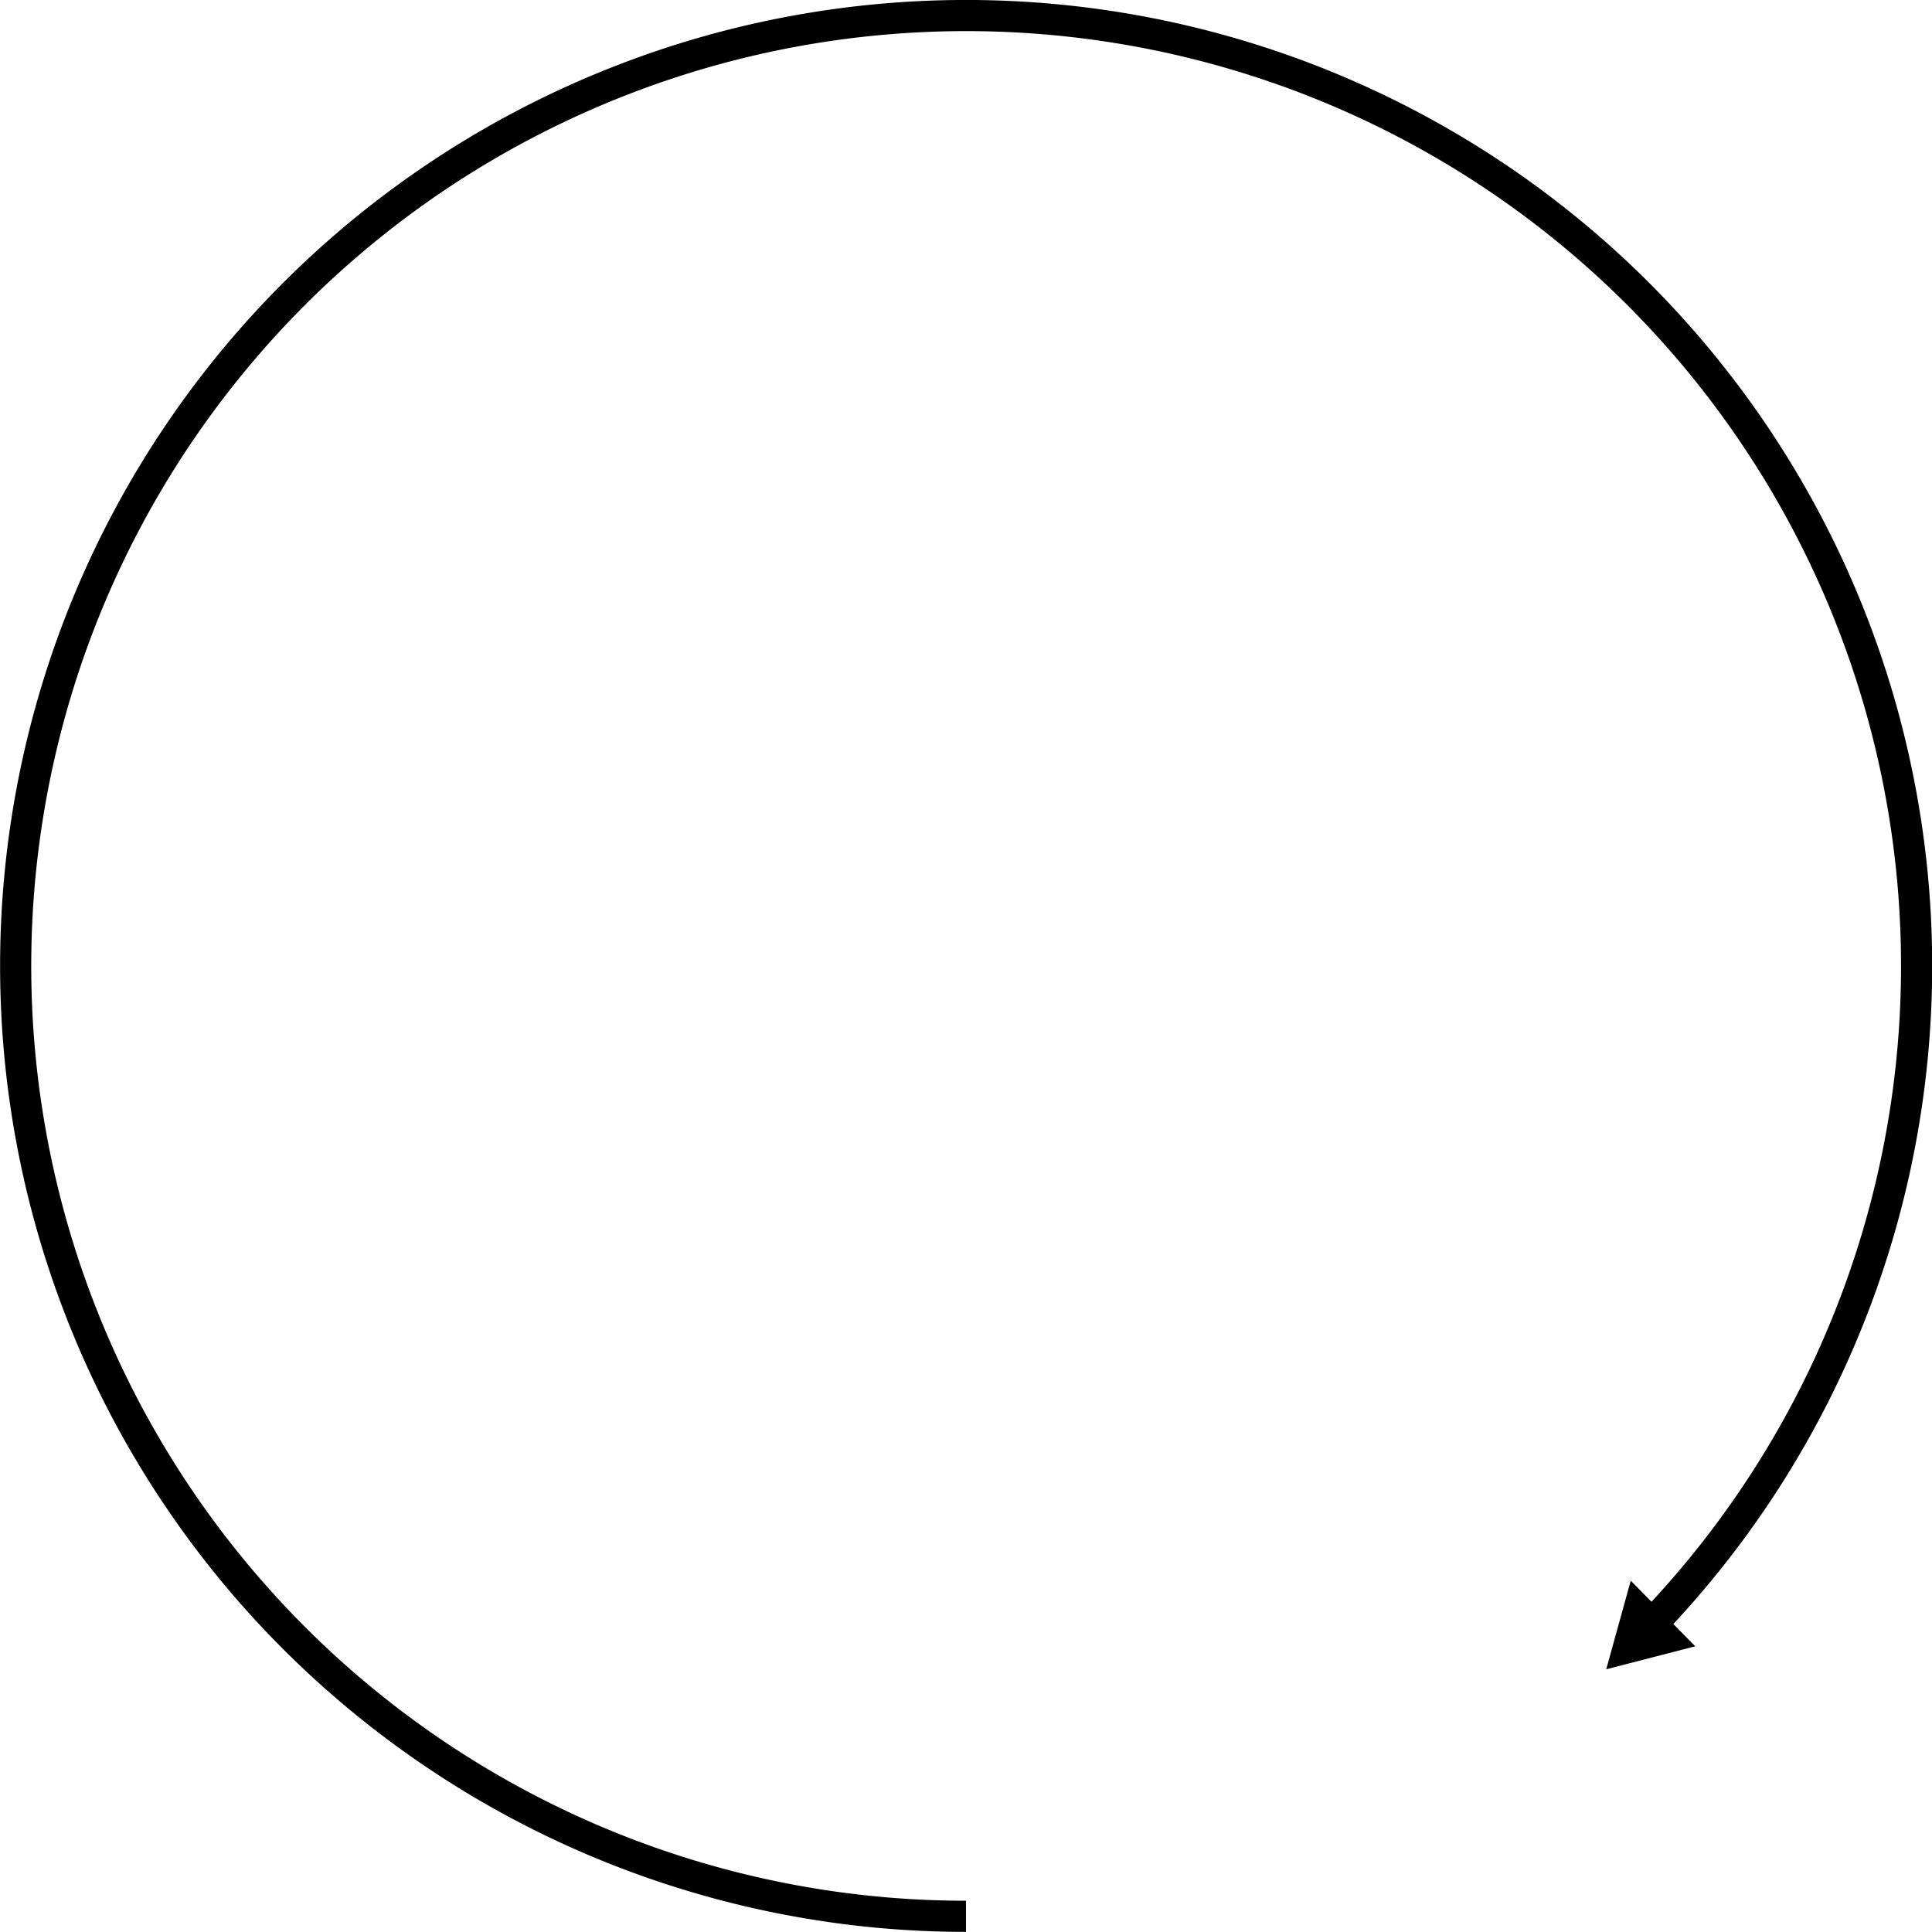 <?xml version="1.0" encoding="UTF-8" standalone="no"?>
<svg
   xmlns:dc="http://purl.org/dc/elements/1.1/"
   xmlns:cc="http://creativecommons.org/ns#"
   xmlns:rdf="http://www.w3.org/1999/02/22-rdf-syntax-ns#"
   xmlns:svg="http://www.w3.org/2000/svg"
   xmlns="http://www.w3.org/2000/svg"
   xmlns:sodipodi="http://sodipodi.sourceforge.net/DTD/sodipodi-0.dtd"
   xmlns:inkscape="http://www.inkscape.org/namespaces/inkscape"
   sodipodi:docname="mesh_current.svg"
   inkscape:version="1.0 (4035a4fb49, 2020-05-01)"
   id="svg8"
   version="1.1"
   viewBox="0 0 7.878 7.878"
   height="7.878mm"
   width="7.878mm">
  <defs
     id="defs2">
    <marker
       inkscape:stockid="TriangleOutL"
       orient="auto"
       refY="0"
       refX="0"
       id="marker6194"
       style="overflow:visible"
       inkscape:isstock="true">
      <path
         id="path6192"
         d="M 5.77,0 -2.88,5 V -5 Z"
         style="fill:#000000;fill-opacity:1;fill-rule:evenodd;stroke:#000000;stroke-width:1pt;stroke-opacity:1"
         transform="scale(0.8)" />
    </marker>
  </defs>
  <sodipodi:namedview
     inkscape:window-maximized="0"
     inkscape:window-y="0"
     inkscape:window-x="0"
     inkscape:window-height="967"
     inkscape:window-width="1264"
     fit-margin-bottom="0"
     fit-margin-right="0"
     fit-margin-left="0"
     fit-margin-top="0"
     showgrid="false"
     inkscape:document-rotation="0"
     inkscape:current-layer="layer1"
     inkscape:document-units="mm"
     inkscape:cy="146.56988"
     inkscape:cx="8.0166352"
     inkscape:zoom="0.98994949"
     inkscape:pageshadow="2"
     inkscape:pageopacity="0.0"
     borderopacity="1.0"
     bordercolor="#666666"
     pagecolor="#ffffff"
     id="base" />
  <g
     transform="translate(-75.483,-166.934)"
     id="layer1"
     inkscape:groupmode="layer"
     inkscape:label="Layer 1">
    <path
       style="fill:none;stroke:#000000;stroke-width:0.127;stroke-miterlimit:4;stroke-dasharray:none;marker-end:url(#marker6194)"
       id="path5892"
       sodipodi:type="arc"
       sodipodi:cx="170.87279"
       sodipodi:cy="-79.42244"
       sodipodi:rx="3.8754072"
       sodipodi:ry="3.8754072"
       sodipodi:start="0"
       sodipodi:end="5.4890605"
       sodipodi:arc-type="arc"
       d="m 174.748,-79.422 a 3.875,3.875 0 0 1 -3.111,3.799 3.875,3.875 0 0 1 -4.338,-2.301 3.875,3.875 0 0 1 1.4,-4.707 3.875,3.875 0 0 1 4.89,0.444"
       sodipodi:open="true"
       transform="rotate(90)" />
  </g>
</svg>
